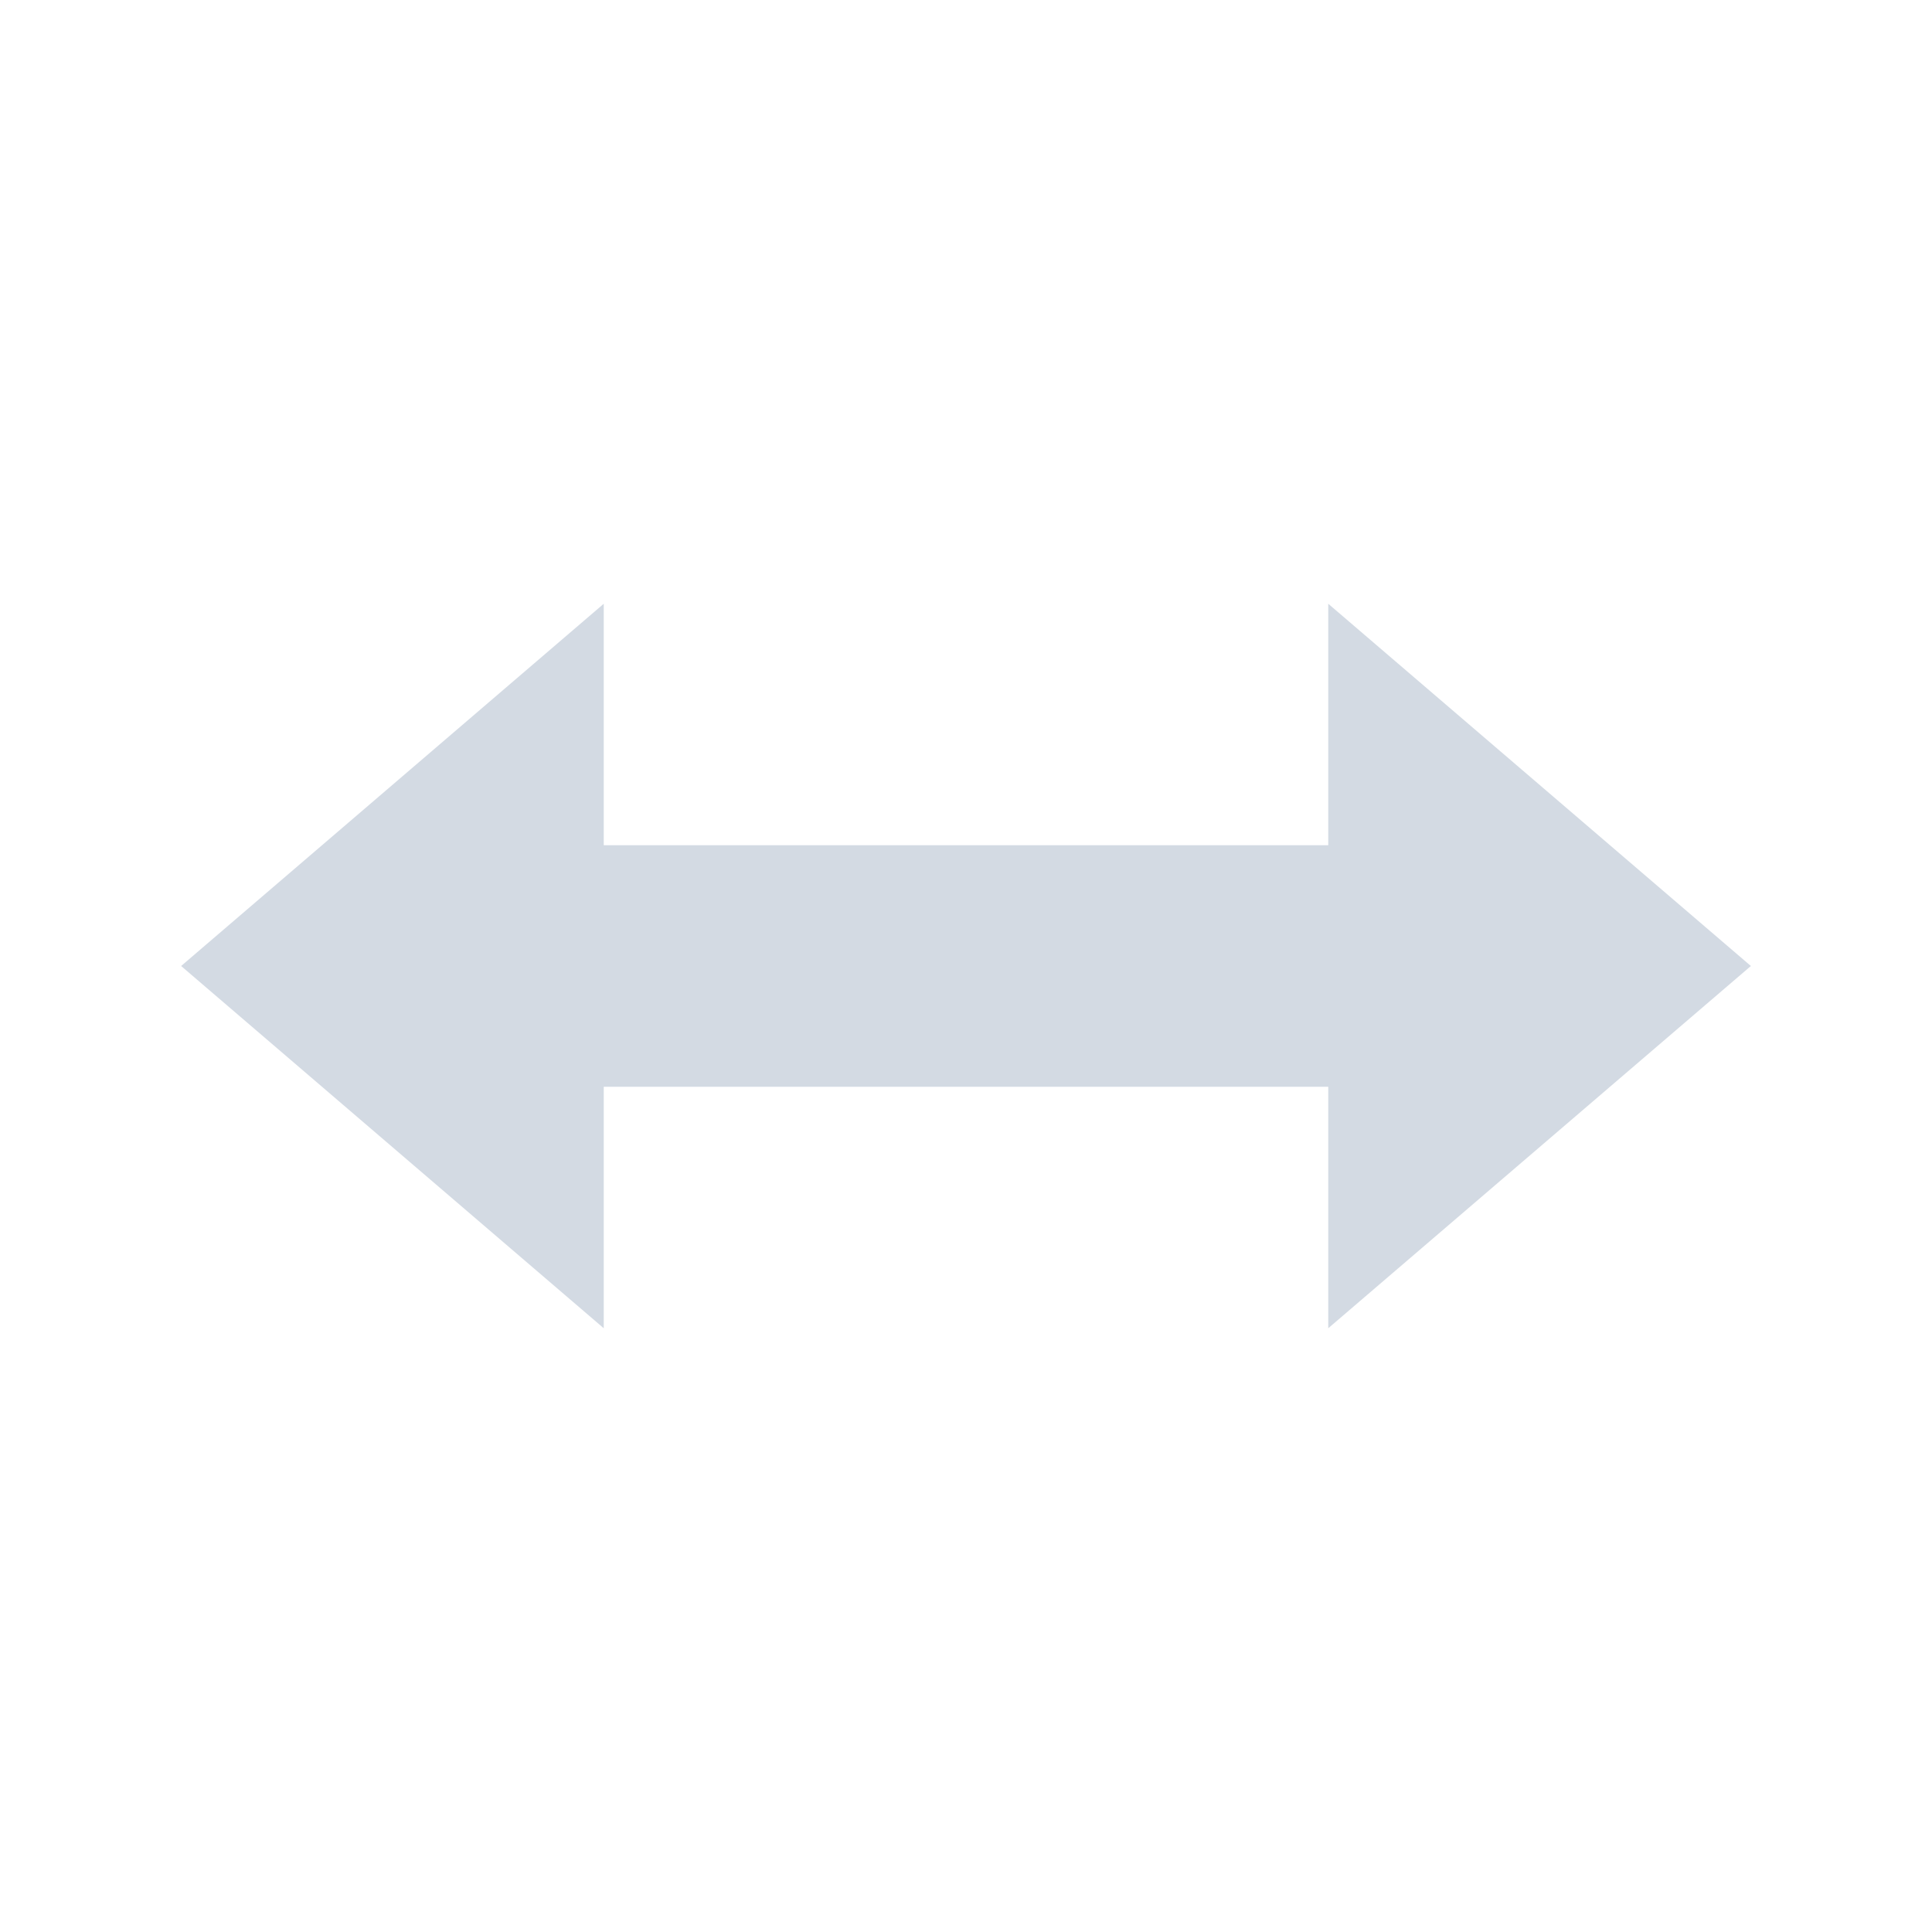 <svg xmlns="http://www.w3.org/2000/svg" width="32" height="32" version="1.1">
 <g id="22-22-distribute-horizontal-x" transform="translate(-433,75)">
  <rect style="opacity:0.001" width="22" height="22" x="465" y="-65"/>
  <path style="fill:#d3dae3" d="m 472,-58.003 -5,4 5,4 v -3 h 8 v 3 l 5,-4 -5,-4 v 3 h -8 z"/>
 </g>
 <g id="distribute-horizontal-x">
  <rect style="opacity:0.001" width="32" height="32" x="0" y="0"/>
  <path style="fill:#d3dae3" d="M 10,10 3,16 10,22 v -4 h 12 v 4 l 7,-6 -7,-6 v 4 H 10 Z"/>
 </g>
</svg>
